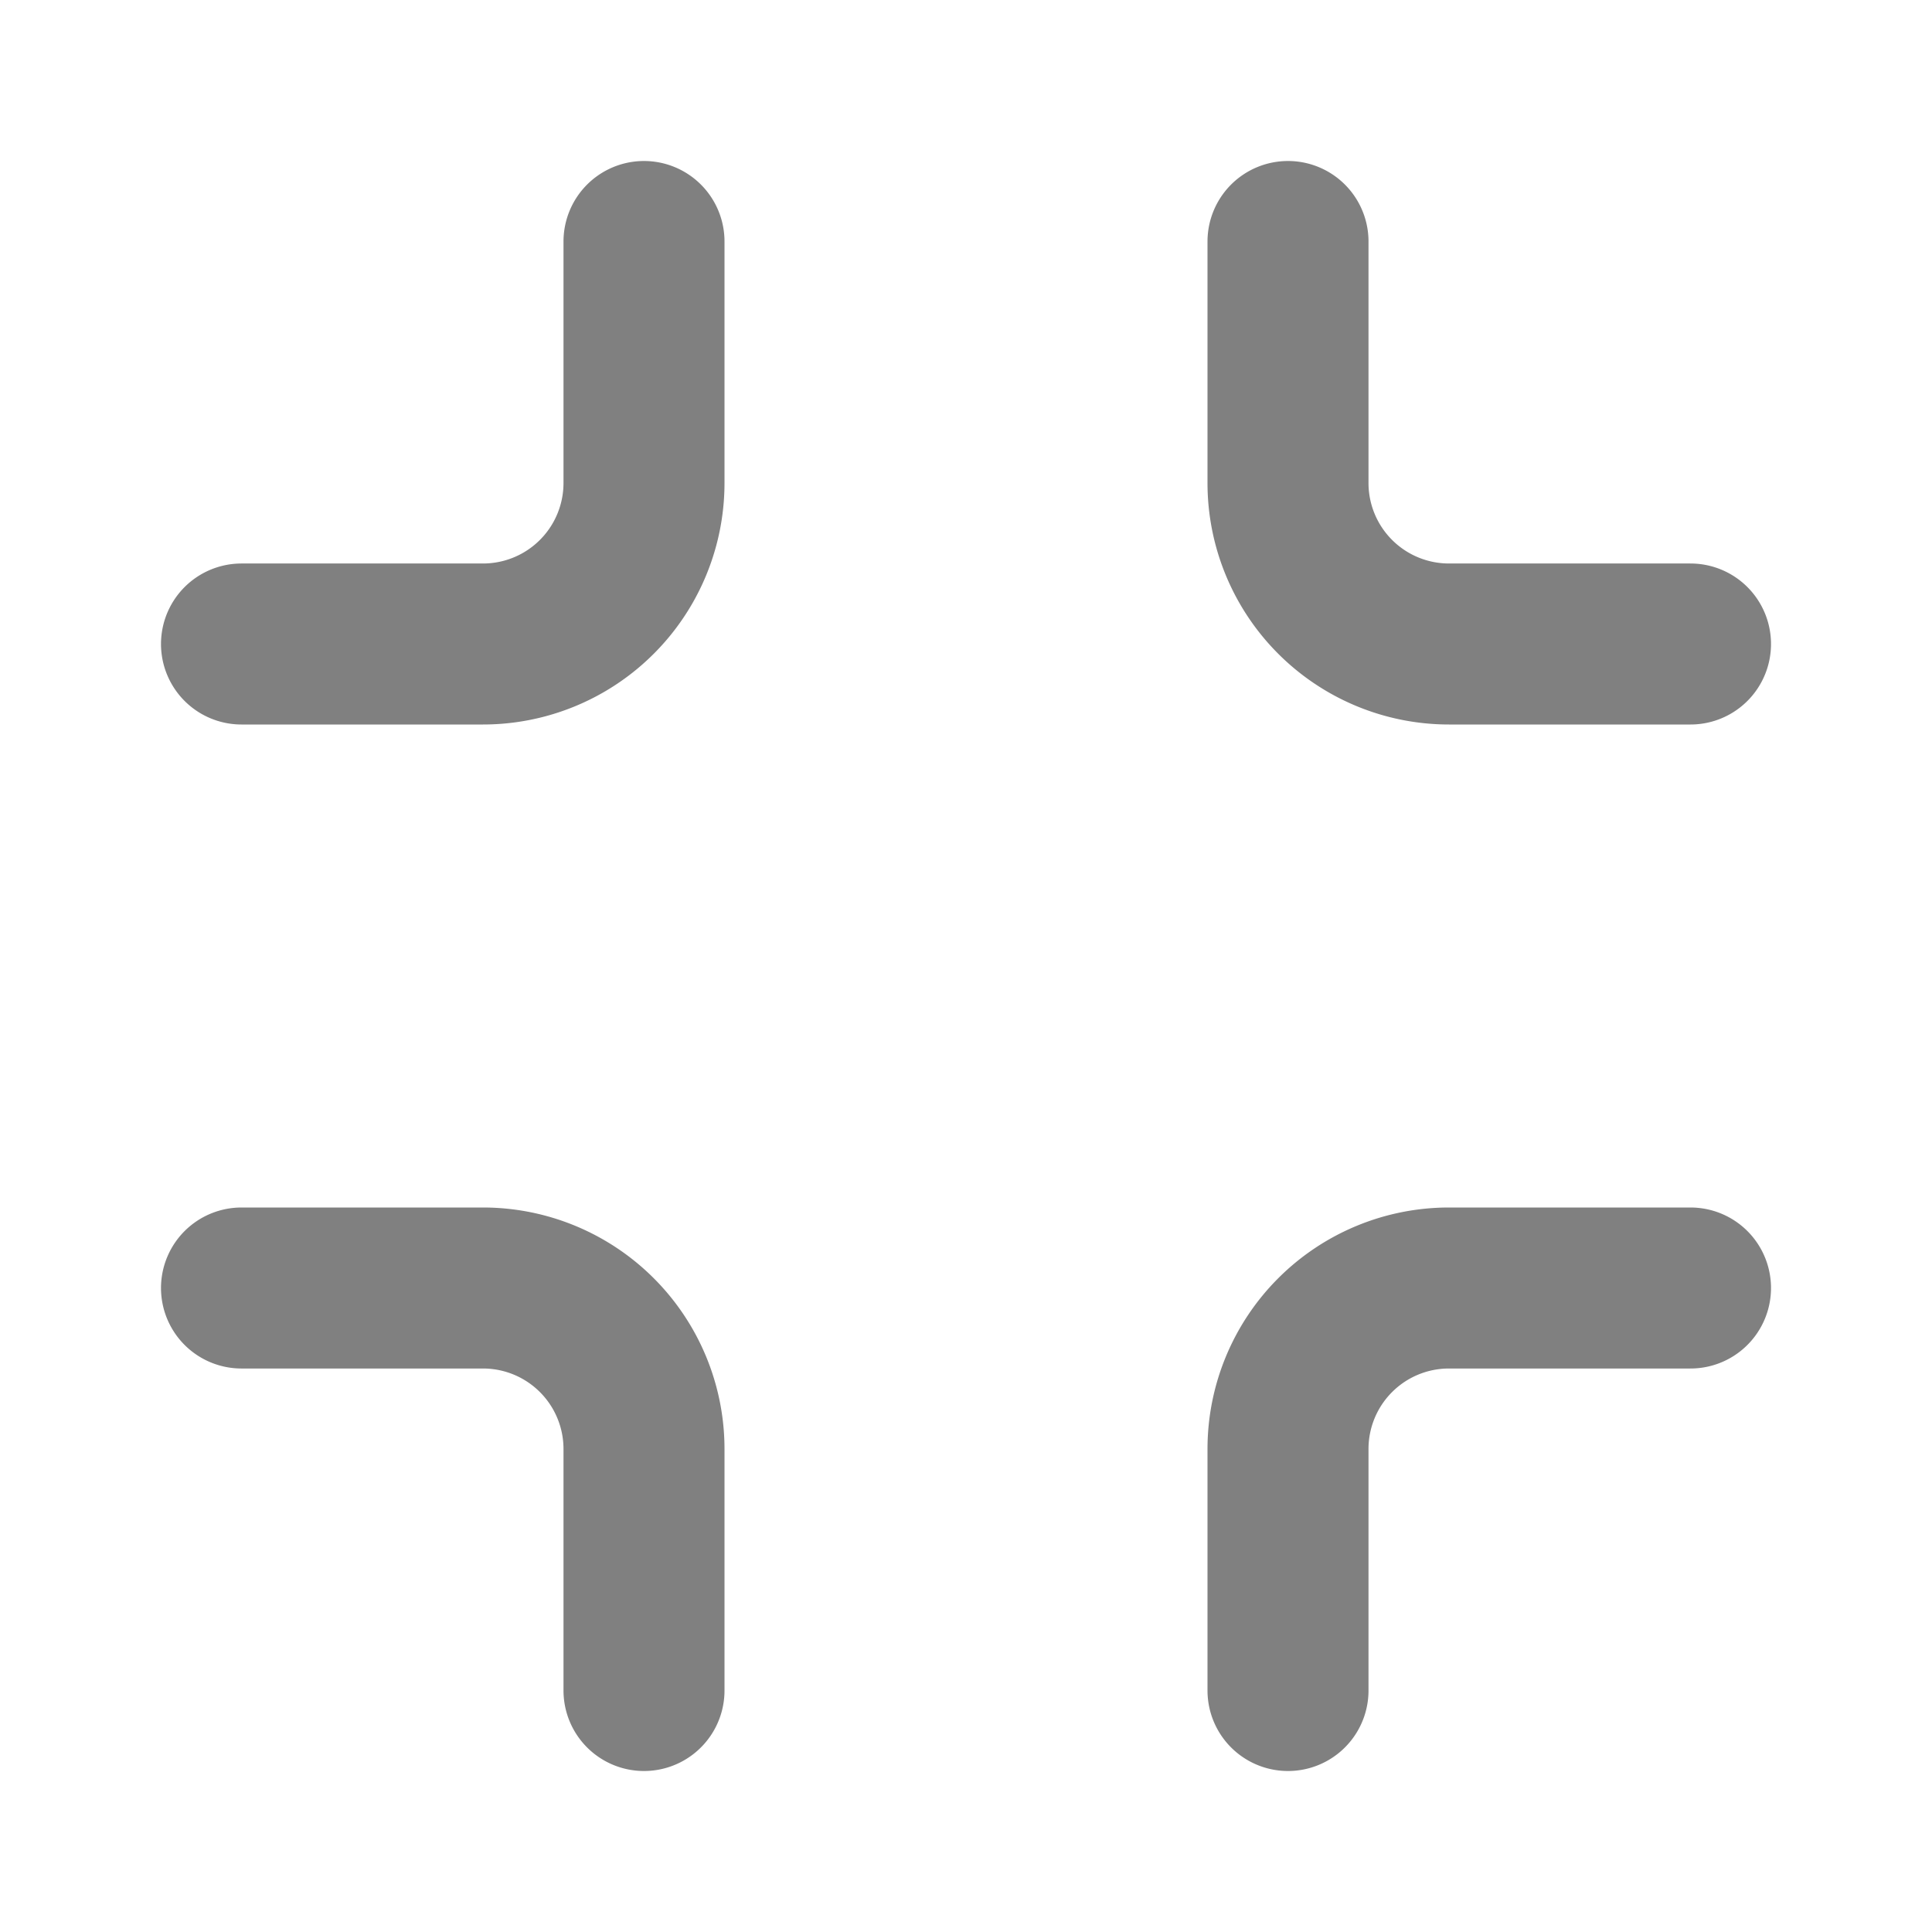 <svg fill="none" height="24" stroke="#808080" stroke-linecap="round" stroke-linejoin="round" stroke-width="2" viewBox="0 0 24 24" width="24" xmlns="http://www.w3.org/2000/svg"><path d="m8 3v3a2 2 0 0 1 -2 2h-3m18 0h-3a2 2 0 0 1 -2-2v-3m0 18v-3a2 2 0 0 1 2-2h3m-18 0h3a2 2 0 0 1 2 2v3"/></svg>